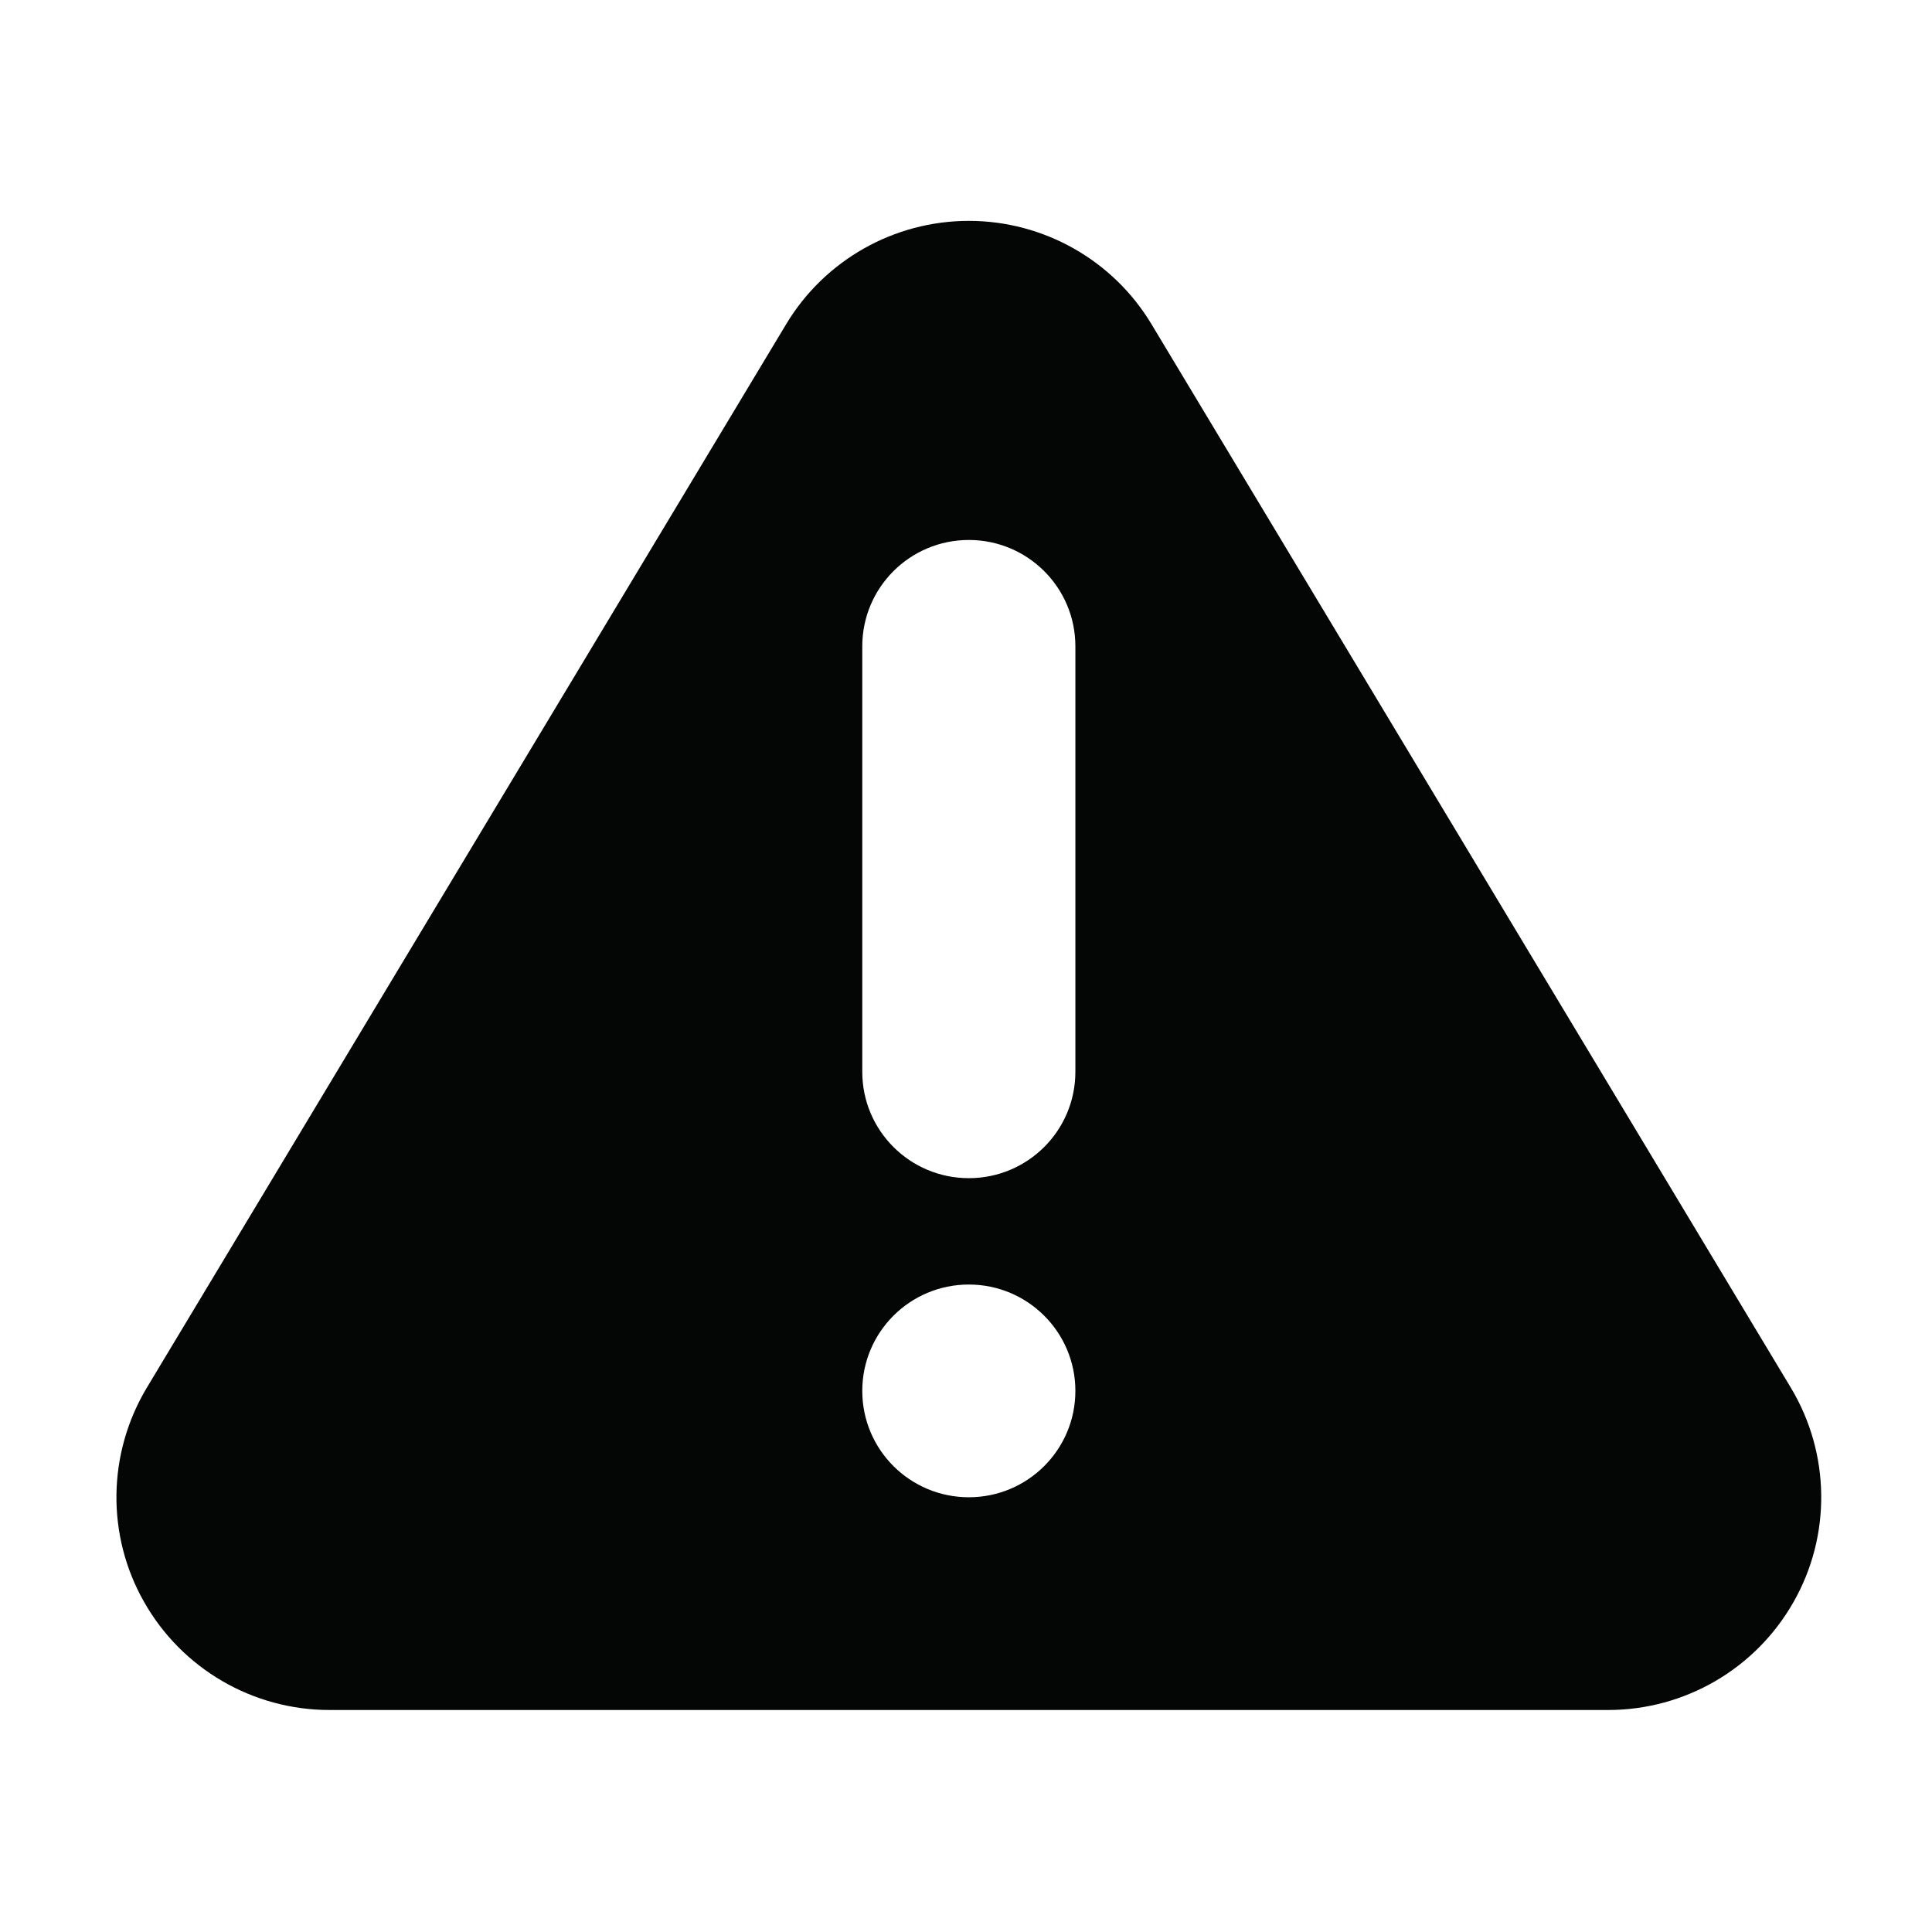 <?xml version="1.0" encoding="UTF-8"?>
<svg xmlns="http://www.w3.org/2000/svg" xmlns:xlink="http://www.w3.org/1999/xlink" width="375pt" height="375pt" viewBox="0 0 375 375" version="1.2">
<defs>
<clipPath id="clip1">
  <path d="M 22 42.695 L 354 42.695 L 354 332 L 22 332 Z M 22 42.695 "/>
</clipPath>
</defs>
<g id="surface1">
<g clip-path="url(#clip1)" clip-rule="nonzero">
<path style=" stroke:none;fill-rule:nonzero;fill:rgb(1.569%,2.35%,2.35%);fill-opacity:1;" d="M 167.367 269.973 C 167.367 258.566 176.621 249.328 188.051 249.328 C 199.477 249.328 208.73 258.566 208.73 269.973 C 208.73 281.379 199.477 290.617 188.051 290.617 C 176.621 290.617 167.367 281.379 167.367 269.973 Z M 188.051 104.809 C 199.477 104.809 208.73 114.047 208.73 125.453 L 208.73 208.035 C 208.73 219.445 199.477 228.68 188.051 228.68 C 176.621 228.68 167.367 219.445 167.367 208.035 L 167.367 125.453 C 167.367 114.047 176.621 104.809 188.051 104.809 Z M 347.602 269.355 L 223.508 62.93 C 216.047 50.496 202.562 42.871 188.051 42.871 C 173.535 42.871 160.051 50.496 152.59 62.93 L 28.496 269.355 C 20.828 282.145 20.625 298.039 27.969 310.941 C 35.312 323.902 49.062 331.91 63.957 331.91 L 312.141 331.91 C 327.039 331.91 340.785 323.902 348.129 310.941 C 355.477 298.039 355.27 282.113 347.602 269.355 "/>
</g>
</g>
</svg>
